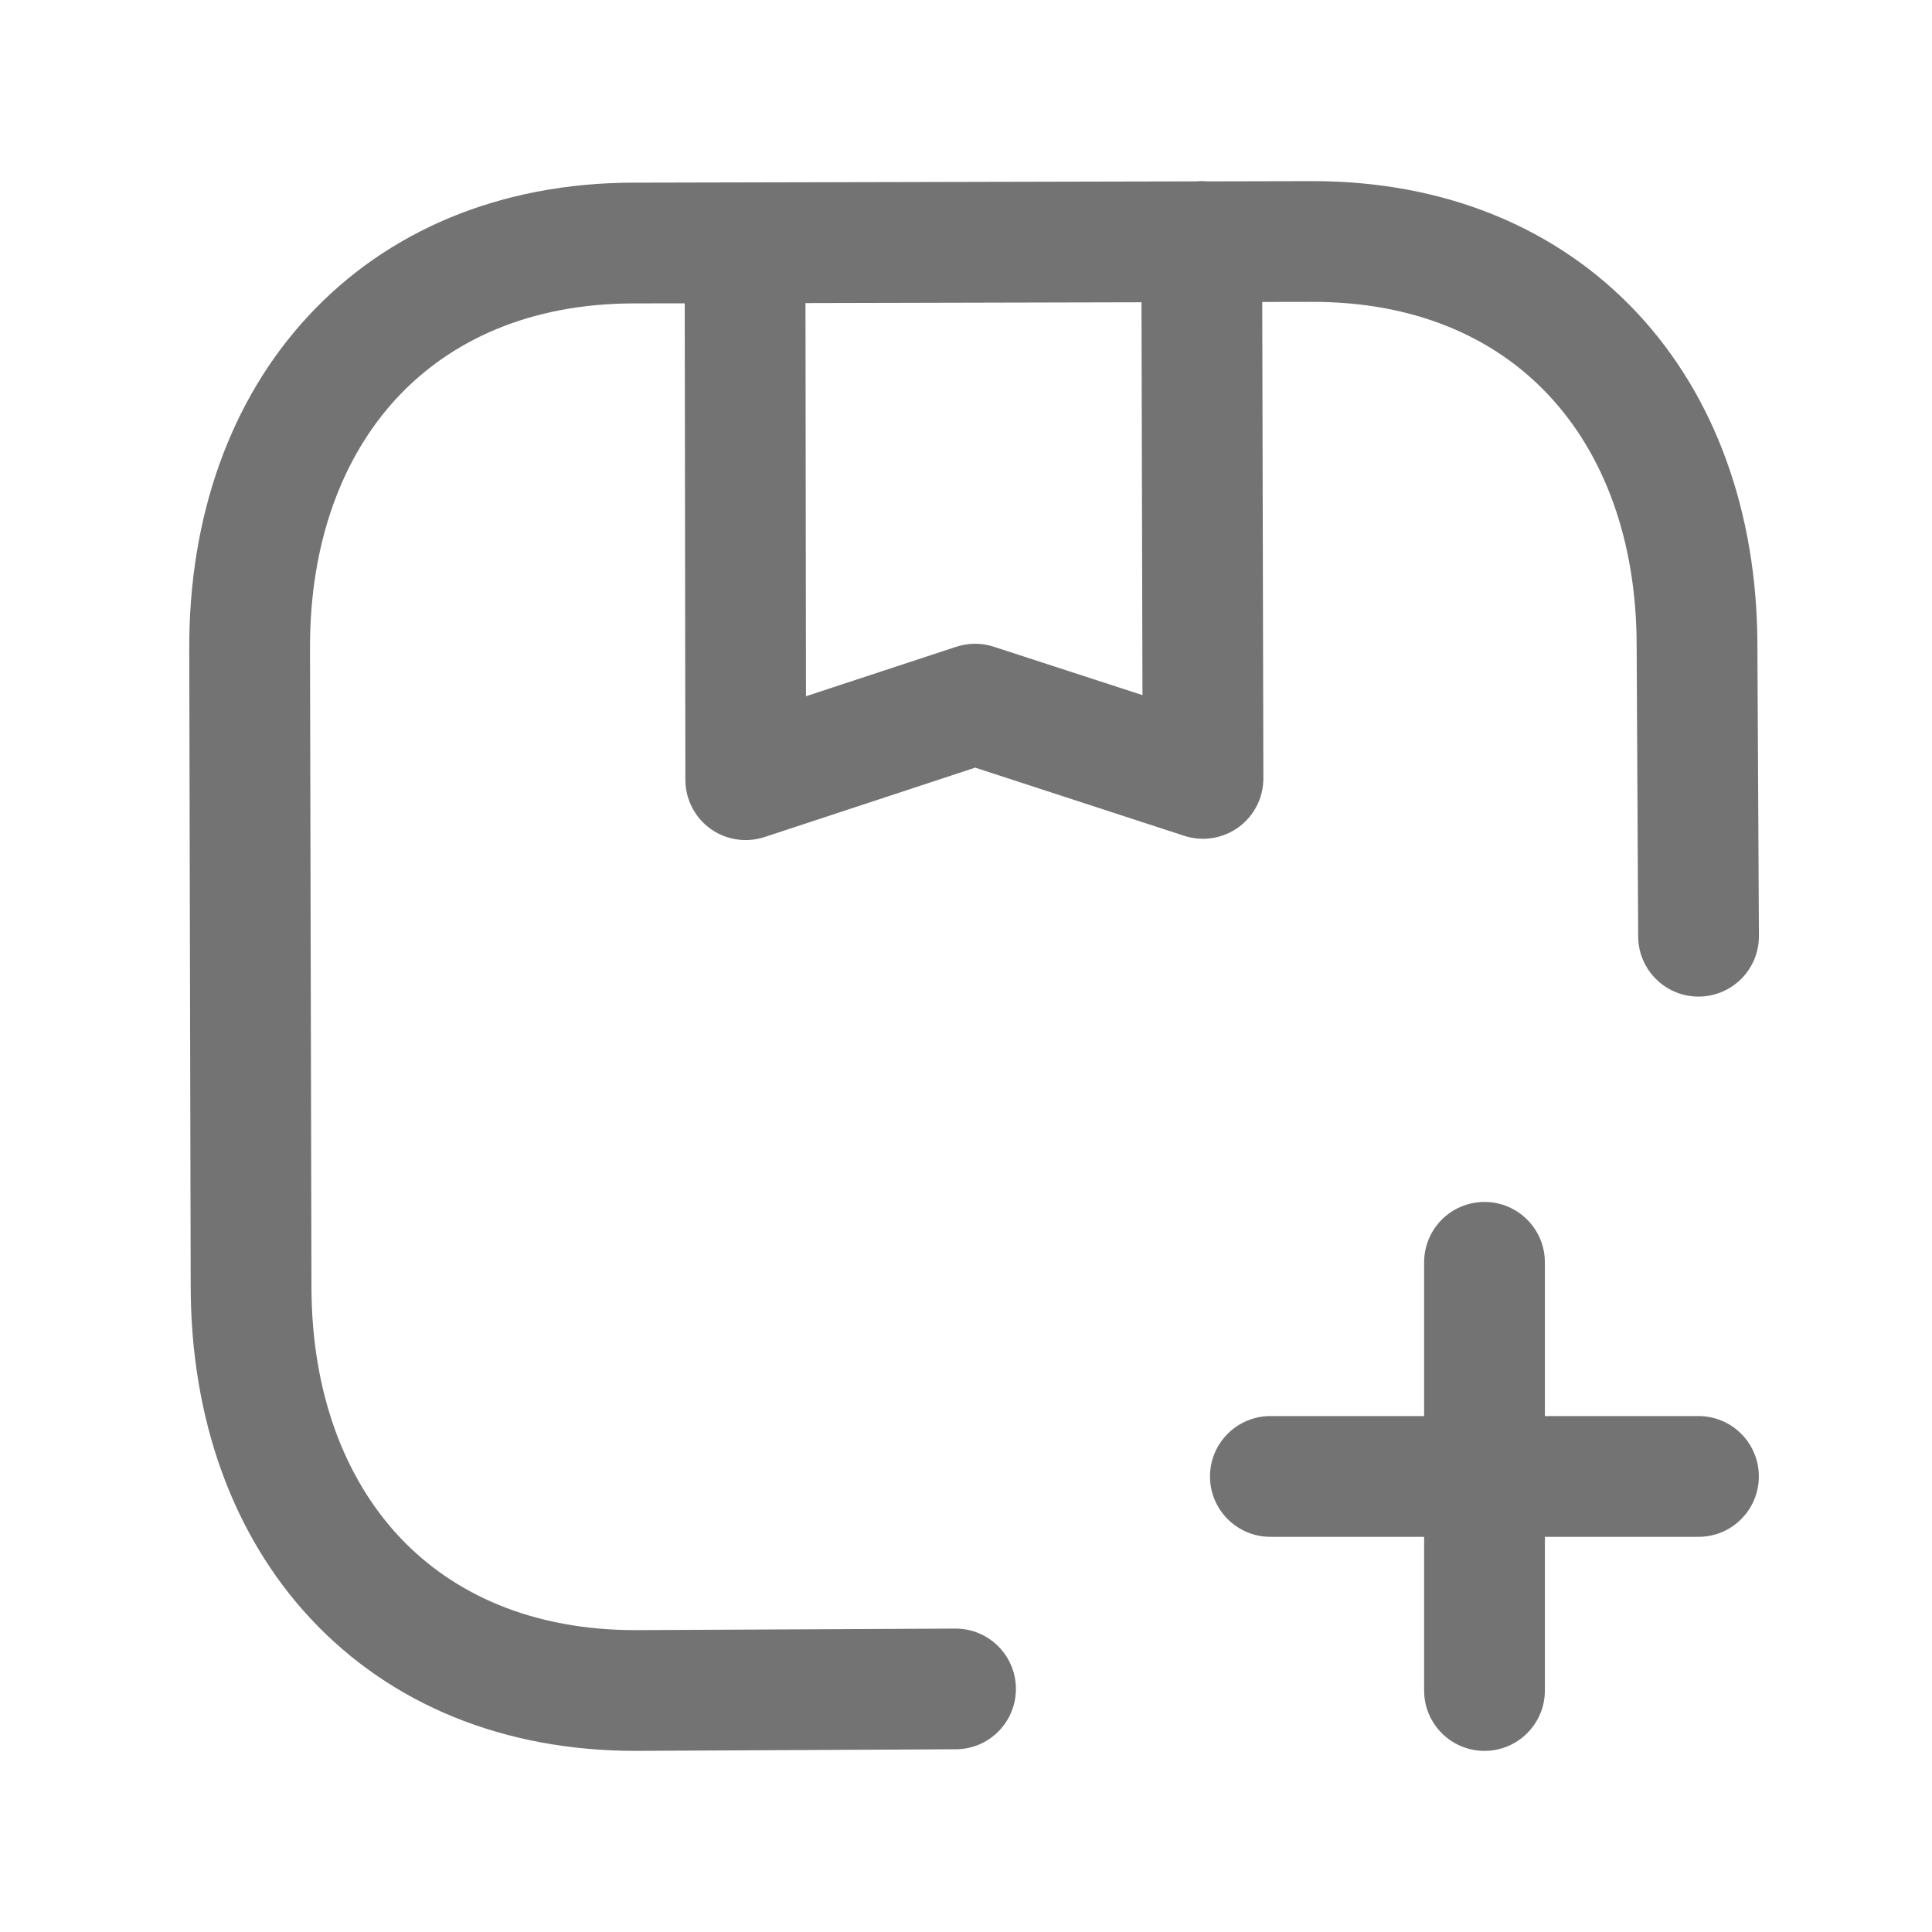 <svg width="24" height="24" viewBox="0 0 24 24" fill="none" xmlns="http://www.w3.org/2000/svg">
<path fill-rule="evenodd" clip-rule="evenodd" d="M14.857 2.253L7.864 2.269C6.21 2.273 4.811 2.867 3.83 3.925C2.854 4.976 2.347 6.427 2.351 8.054L2.369 15.992C2.373 17.618 2.884 19.066 3.864 20.113C4.85 21.167 6.252 21.754 7.91 21.75H7.912L11.874 21.73C12.288 21.729 12.622 21.391 12.62 20.977C12.618 20.563 12.281 20.229 11.867 20.231L7.907 20.25C7.907 20.25 7.907 20.25 7.907 20.25C6.62 20.253 5.63 19.806 4.959 19.089C4.283 18.365 3.872 17.305 3.869 15.989L3.851 8.05C3.848 6.735 4.255 5.672 4.929 4.945C5.599 4.224 6.585 3.772 7.868 3.769L8.506 3.768L8.514 9.687C8.514 9.927 8.629 10.153 8.824 10.294C9.019 10.435 9.27 10.473 9.498 10.398L12.114 9.536L14.712 10.383C14.941 10.457 15.191 10.417 15.386 10.276C15.58 10.134 15.695 9.908 15.694 9.667L15.68 3.751L16.293 3.75C17.58 3.747 18.569 4.193 19.24 4.911C19.917 5.634 20.328 6.695 20.331 8.011V8.013L20.35 11.633C20.352 12.048 20.689 12.382 21.103 12.38C21.518 12.378 21.852 12.04 21.85 11.626L21.831 8.008C21.831 8.007 21.831 8.007 21.831 8.006C21.827 6.381 21.316 4.933 20.336 3.886C19.35 2.833 17.948 2.246 16.29 2.25C16.29 2.25 16.29 2.25 16.29 2.25L14.996 2.253C14.973 2.251 14.95 2.25 14.926 2.25C14.903 2.25 14.88 2.251 14.857 2.253ZM10.006 3.765L10.012 8.649L11.877 8.035C12.029 7.985 12.193 7.984 12.345 8.034L14.192 8.635L14.18 3.755L10.006 3.765ZM18.441 14.931C18.855 14.931 19.191 15.267 19.191 15.681V17.591H21.099C21.514 17.591 21.849 17.927 21.849 18.341C21.849 18.755 21.514 19.091 21.099 19.091H19.191V21C19.191 21.414 18.855 21.75 18.441 21.75C18.026 21.75 17.691 21.414 17.691 21V19.091H15.781C15.367 19.091 15.031 18.755 15.031 18.341C15.031 17.927 15.367 17.591 15.781 17.591H17.691V15.681C17.691 15.267 18.026 14.931 18.441 14.931Z" fill="#737373"/>
</svg>
